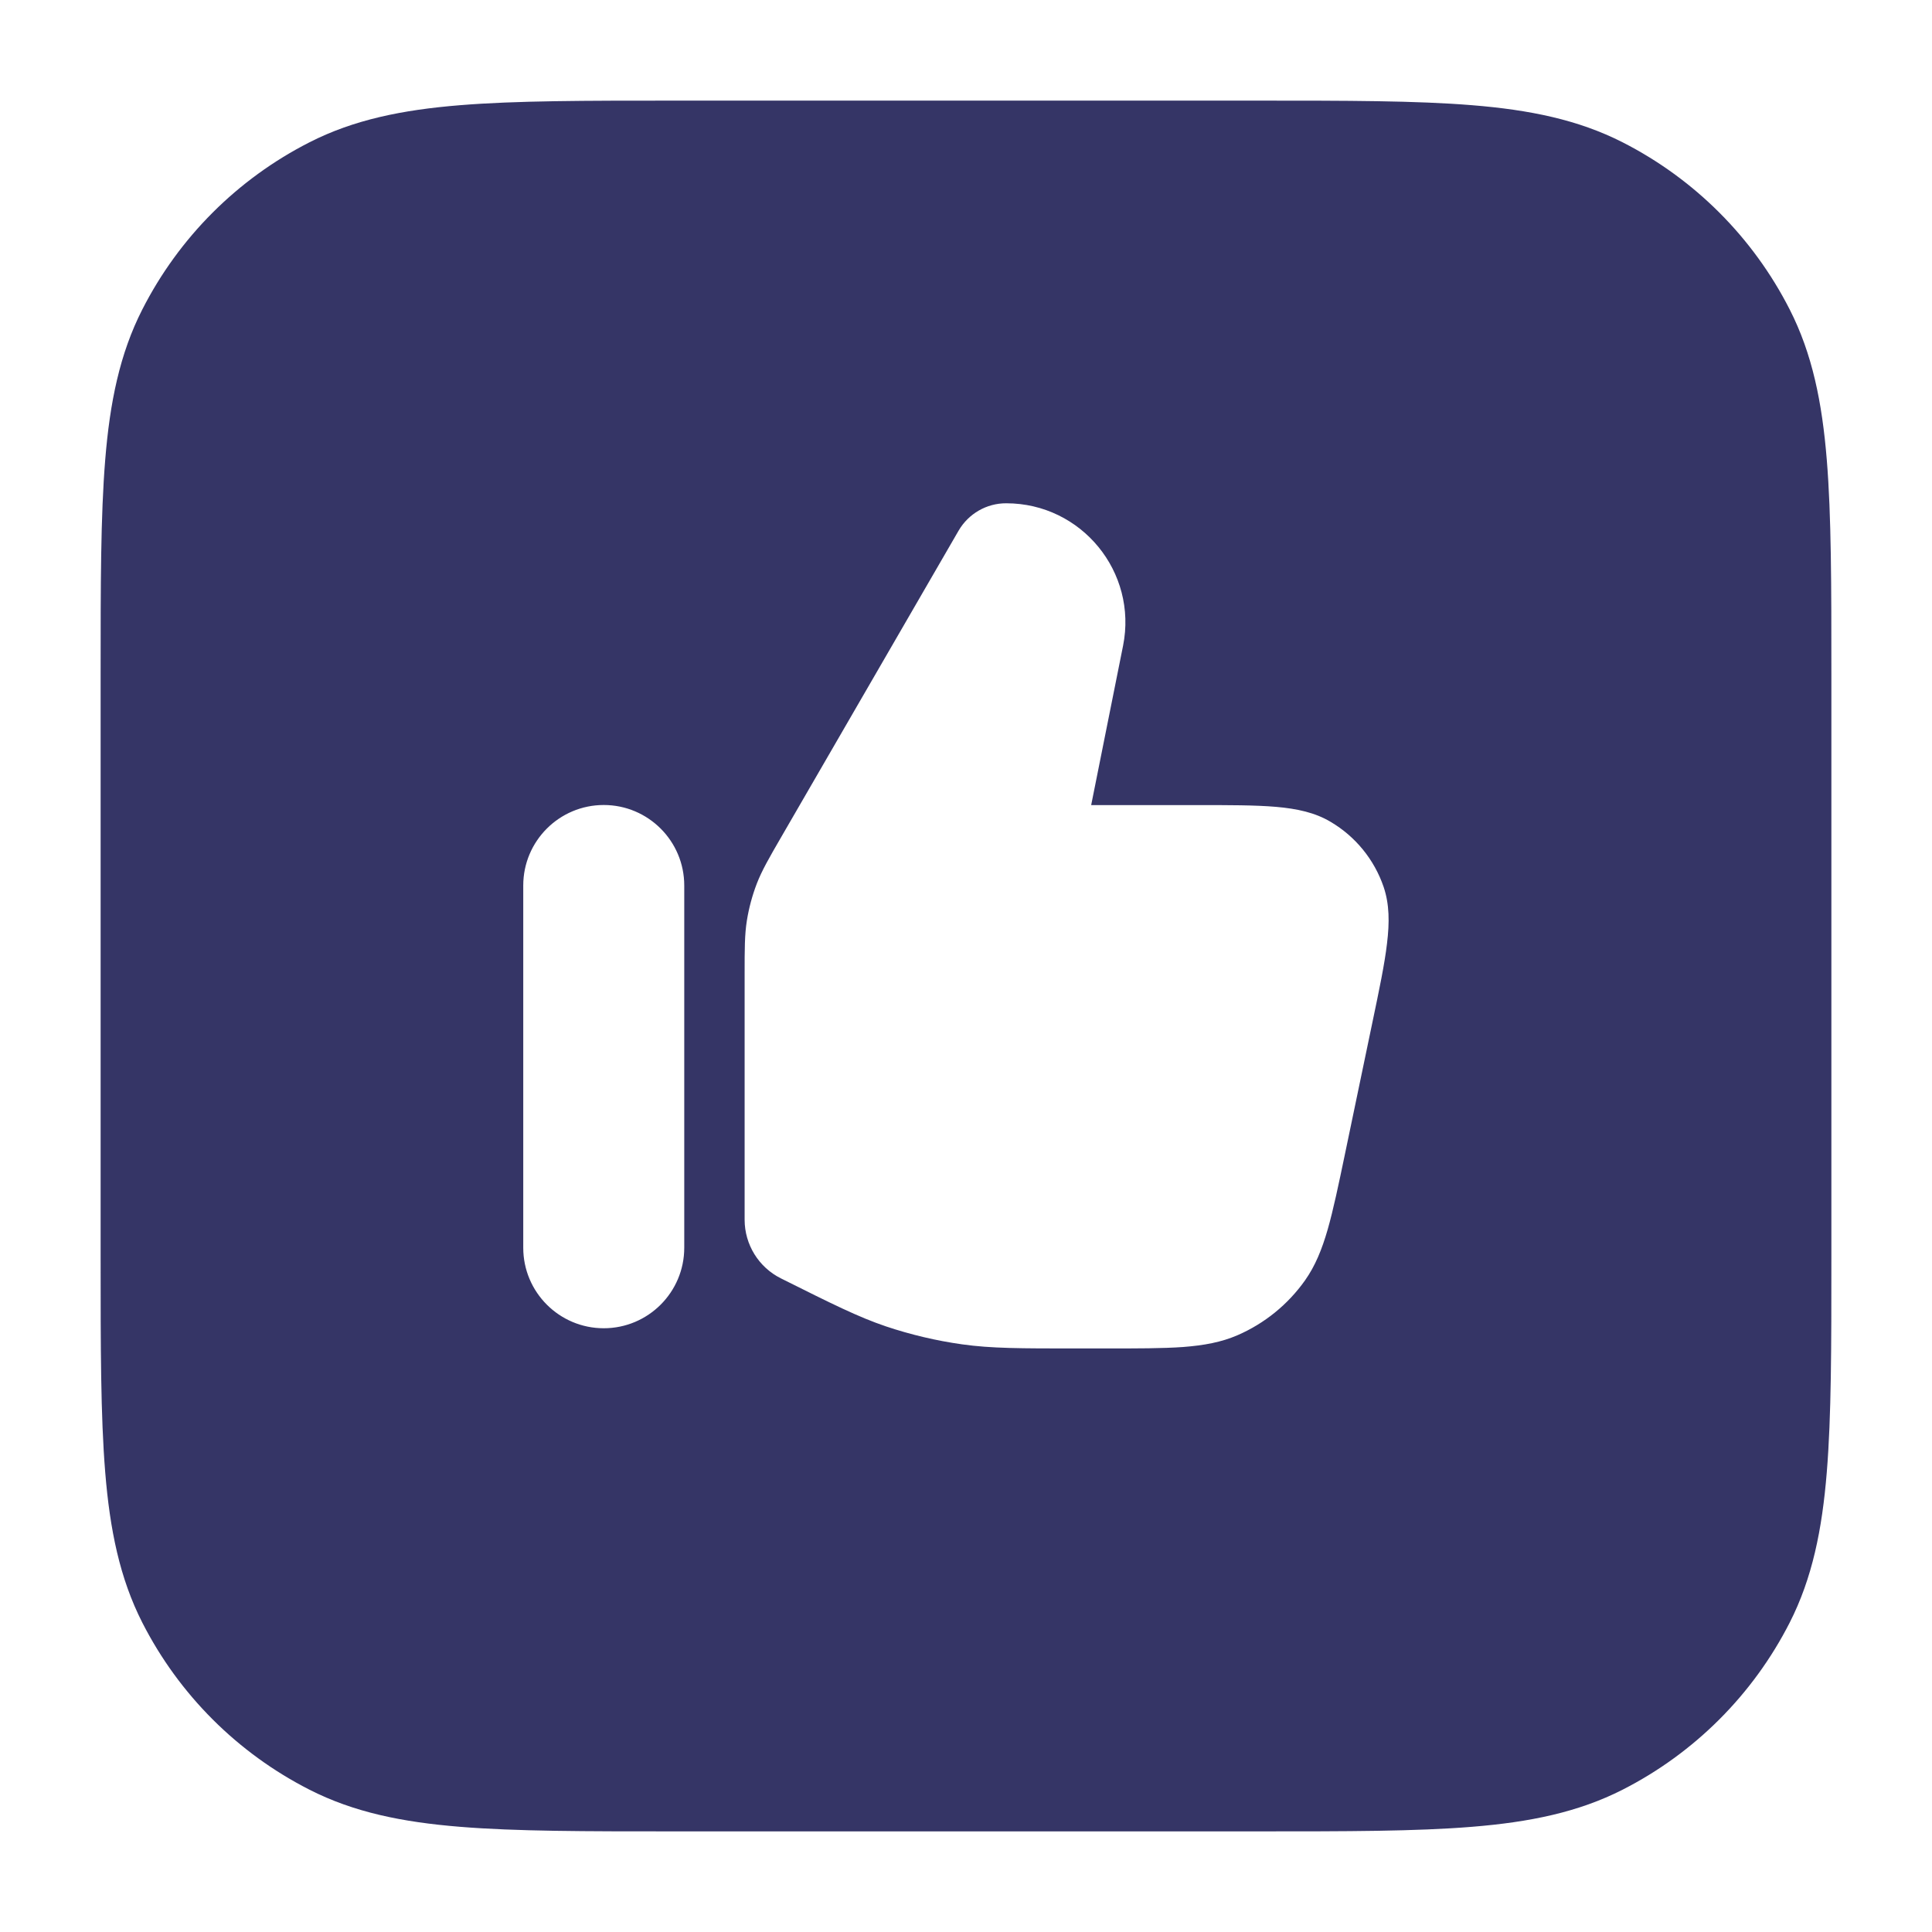 <svg width="24" height="24" viewBox="0 0 24 24" fill="none" xmlns="http://www.w3.org/2000/svg">
<path fill-rule="evenodd" clip-rule="evenodd" d="M8.367 1.25H15.633C16.725 1.25 17.591 1.25 18.288 1.307C19.002 1.365 19.605 1.487 20.157 1.768C21.05 2.223 21.777 2.95 22.232 3.844C22.513 4.395 22.635 4.998 22.693 5.712C22.75 6.409 22.75 7.275 22.75 8.367V15.633C22.75 16.725 22.75 17.591 22.693 18.288C22.635 19.002 22.513 19.605 22.232 20.157C21.777 21.05 21.05 21.777 20.157 22.232C19.605 22.513 19.002 22.635 18.288 22.693C17.591 22.75 16.725 22.75 15.633 22.75H8.367C7.275 22.75 6.409 22.75 5.712 22.693C4.998 22.635 4.395 22.513 3.844 22.232C2.95 21.777 2.223 21.05 1.768 20.157C1.487 19.605 1.365 19.002 1.307 18.288C1.25 17.591 1.25 16.725 1.25 15.633V8.367C1.25 7.275 1.25 6.409 1.307 5.712C1.365 4.998 1.487 4.395 1.768 3.844C2.223 2.95 2.95 2.223 3.844 1.768C4.395 1.487 4.998 1.365 5.712 1.307C6.409 1.25 7.275 1.25 8.367 1.25ZM12.5 6.252C12.256 6.251 12.031 6.381 11.908 6.592L9.703 10.401C9.553 10.66 9.464 10.814 9.4 10.98C9.344 11.127 9.303 11.28 9.278 11.435C9.25 11.611 9.25 11.789 9.25 12.088L9.25 15.152C9.25 15.46 9.424 15.742 9.7 15.88L9.72 15.89C10.331 16.195 10.66 16.36 11.006 16.477C11.314 16.58 11.631 16.655 11.952 16.7C12.314 16.751 12.682 16.751 13.365 16.751L13.733 16.751C14.131 16.751 14.443 16.751 14.697 16.733C14.956 16.713 15.171 16.674 15.374 16.586C15.71 16.44 15.999 16.205 16.211 15.906C16.338 15.726 16.421 15.523 16.493 15.273C16.563 15.028 16.627 14.723 16.708 14.334L17.049 12.698C17.133 12.296 17.2 11.978 17.23 11.72C17.262 11.458 17.26 11.231 17.188 11.018C17.072 10.678 16.838 10.391 16.529 10.209C16.336 10.094 16.114 10.046 15.851 10.023C15.593 10.001 15.268 10.001 14.857 10.001H13.555L13.951 8.022C14.134 7.106 13.434 6.252 12.5 6.252ZM7.5 10C6.948 10 6.5 10.448 6.5 11V15.5C6.5 16.052 6.948 16.5 7.5 16.5C8.052 16.5 8.5 16.052 8.5 15.5V11C8.5 10.448 8.052 10 7.5 10Z" fill="#353566"/>
</svg>
